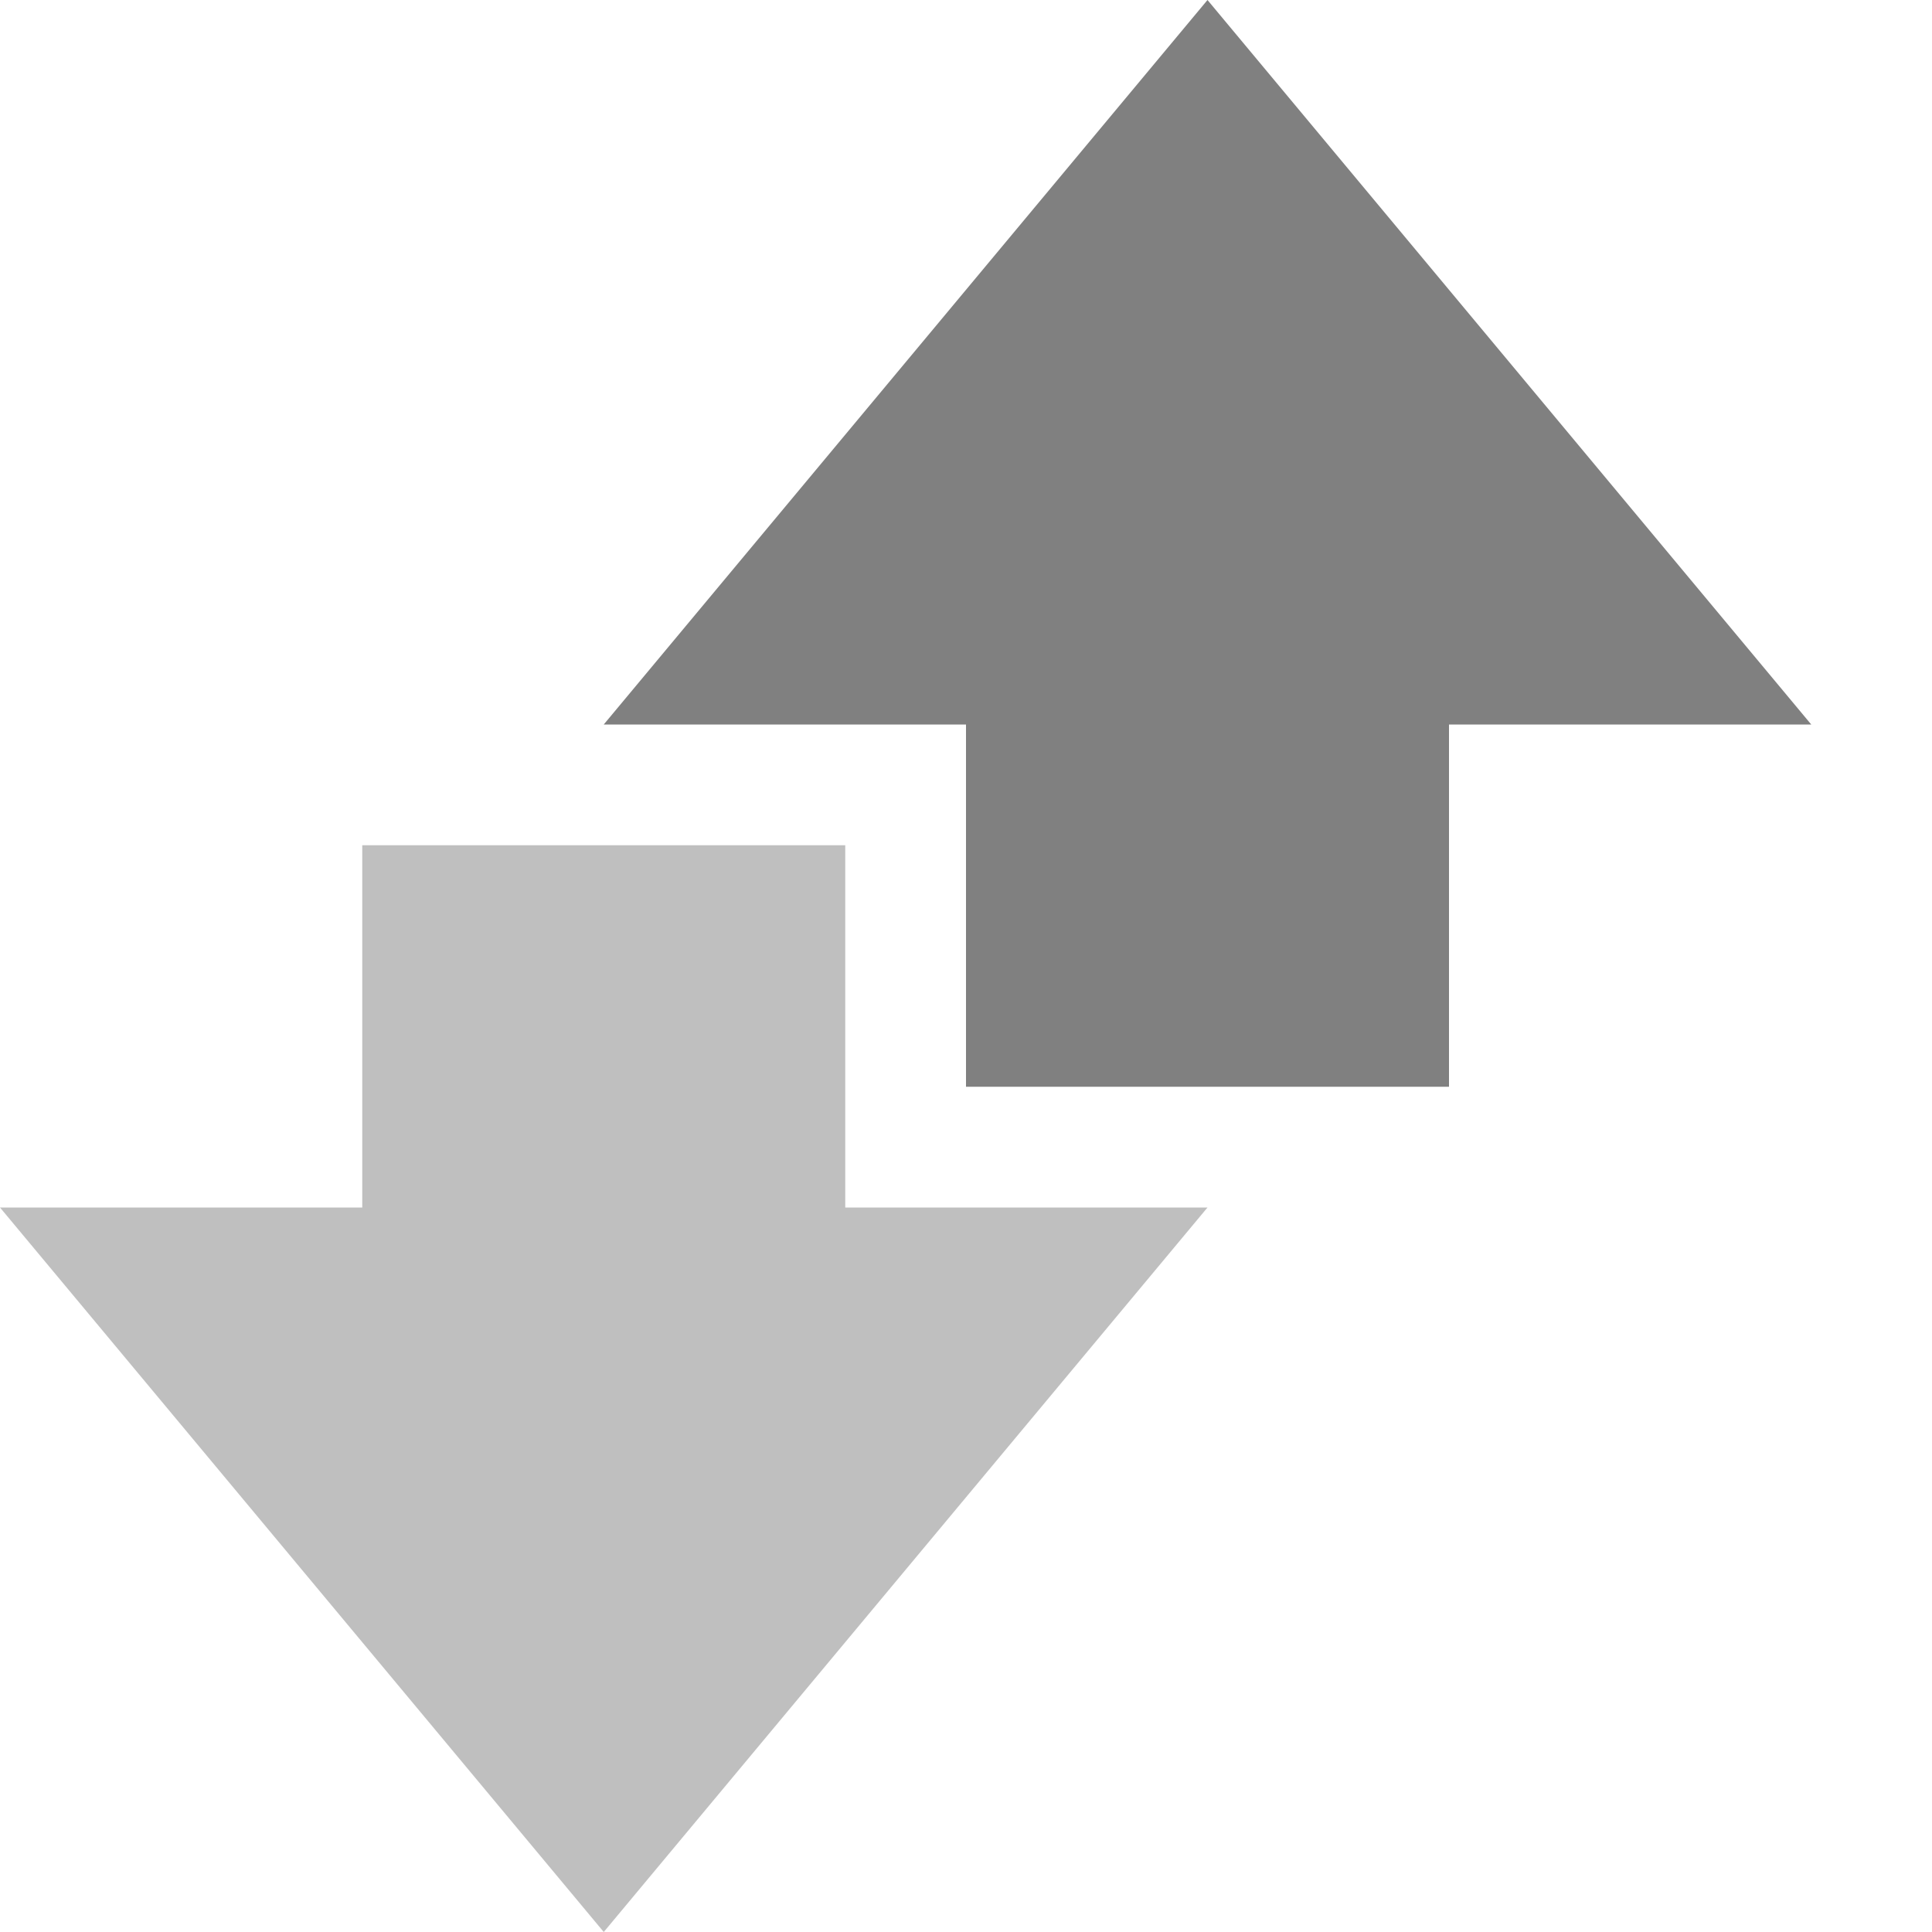 <?xml version="1.0" encoding="utf-8"?>
<svg width="16" height="16" viewBox="0 0 16 16" fill="none" xmlns="http://www.w3.org/2000/svg">
<path d="M3 0L7 0L7 3L10 3L5 9L0 3L3 3L3 0L3 0Z" fill="#808080" transform="translate(0 7)" opacity="0.5"/>
<path d="M7 9L7 6L10 6L5 0L0 6L3 6L3 9L7 9L7 9Z" fill="#808080" transform="translate(5 0)"/>
</svg>